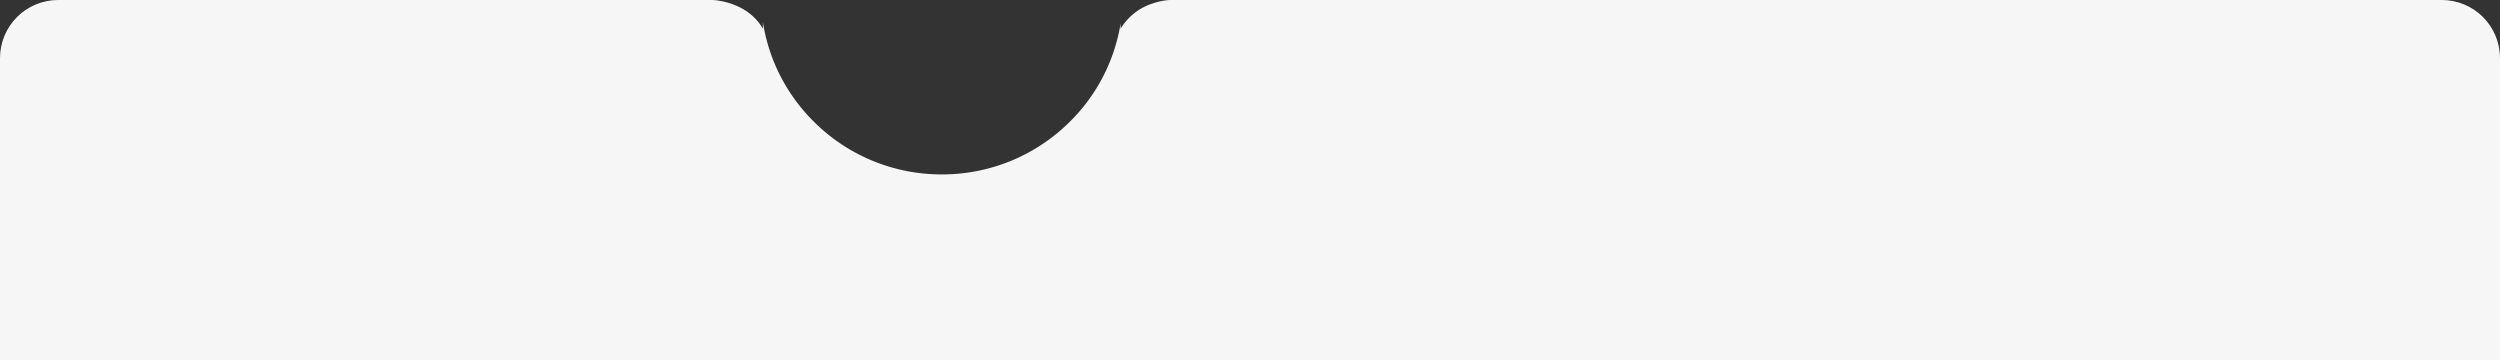 <svg xmlns="http://www.w3.org/2000/svg" xmlns:xlink="http://www.w3.org/1999/xlink" width="430" height="62" viewBox="0 0 430 62">
  <rect x="0" y="0" width="430" height="62" fill="#333333" stroke="none"/>
  <defs>
    <clipPath id="clip-path">
      <path id="Rectangle_148025" data-name="Rectangle 148025" d="M10,0H420a10,10,0,0,1,10,10V62a0,0,0,0,1,0,0H0a0,0,0,0,1,0,0V10A10,10,0,0,1,10,0Z" fill="#f6f6f6"/>
    </clipPath>
  </defs>
  <g id="Land_SHAPE" data-name="Land SHAPE" clip-path="url(#clip-path)">
    <path id="Subtraction_13" data-name="Subtraction 13" d="M850,62H0V0H332.578c.61.028,6.032.4,8.639,4.945V3.791a30.6,30.6,0,0,0,3.089,9.433,31.052,31.052,0,0,0,6,8.022A31.067,31.067,0,0,0,372,30a31.065,31.065,0,0,0,21.694-8.753,30.659,30.659,0,0,0,9.05-17.213v.919A9.877,9.877,0,0,1,408,.684,11.515,11.515,0,0,1,411.187,0H850V62h0Z" transform="translate(-210)" fill="#f6f6f6"/>
  </g>
</svg>

